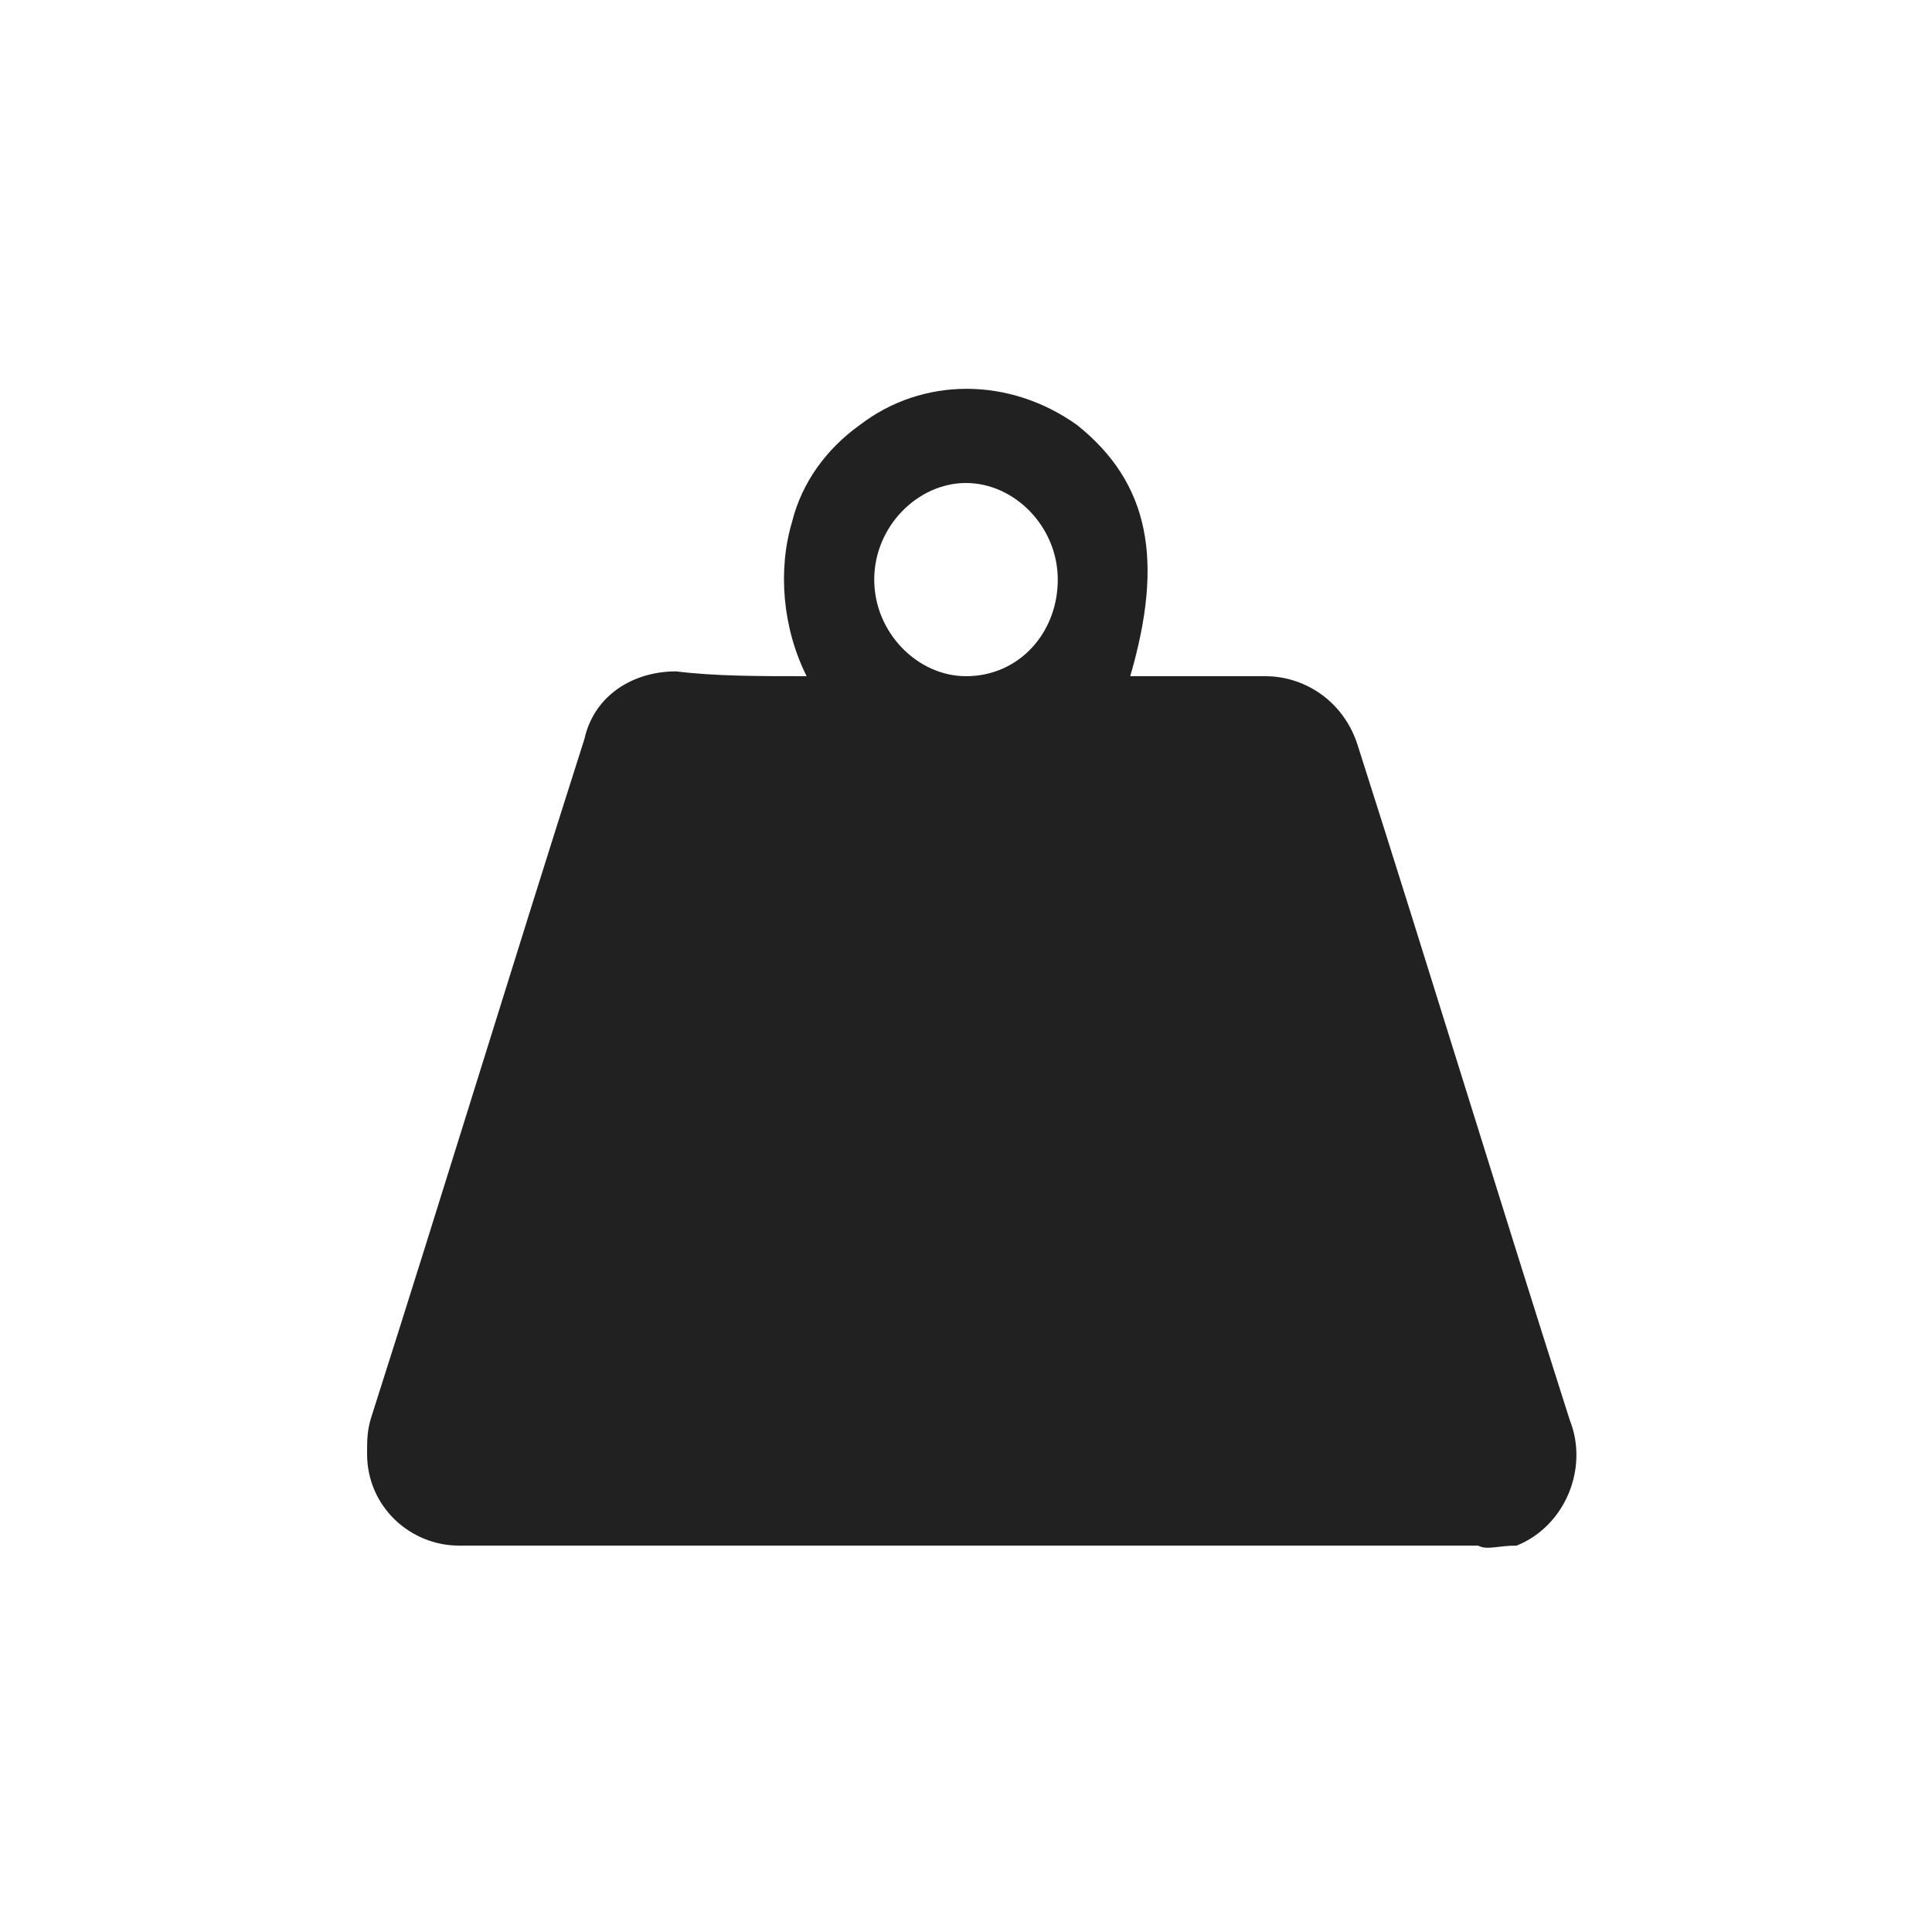 <?xml version="1.0" encoding="utf-8"?>
<!-- Generator: Adobe Illustrator 27.8.0, SVG Export Plug-In . SVG Version: 6.00 Build 0)  -->
<svg version="1.1" id="Layer_1" xmlns="http://www.w3.org/2000/svg" xmlns:xlink="http://www.w3.org/1999/xlink" x="0px" y="0px"
	 viewBox="0 0 40 40" style="enable-background:new 0 0 40 40;" xml:space="preserve">
<style type="text/css">
	.st0{fill:#212121;}
</style>
<g id="Group_12" transform="translate(0 0)">
	<path id="Path_33" class="st0" d="M16.7,14c-0.5-1-0.6-2.2-0.3-3.2c0.2-0.8,0.7-1.5,1.4-2c1.3-1,3.1-1,4.5,0
		c1.5,1.2,1.8,2.8,1.1,5.2c0.1,0,0.2,0,0.3,0c0.8,0,1.7,0,2.5,0s1.6,0.5,1.9,1.4c1.5,4.7,2.9,9.3,4.4,14c0.4,1-0.1,2.2-1.1,2.6
		c-0.4,0-0.6,0.1-0.8,0c-7,0-14.1,0-21.1,0c-1,0-1.9-0.8-1.9-1.9c0-0.3,0-0.5,0.1-0.8c1.5-4.7,2.9-9.3,4.4-14c0.2-0.9,1-1.4,1.9-1.4
		C14.8,14,15.7,14,16.7,14 M21.9,12c0-1.1-0.9-2-1.9-2s-1.9,0.9-1.9,2s0.9,2,1.9,2C21.1,14,21.9,13.1,21.9,12L21.9,12"/>
</g>
</svg>
